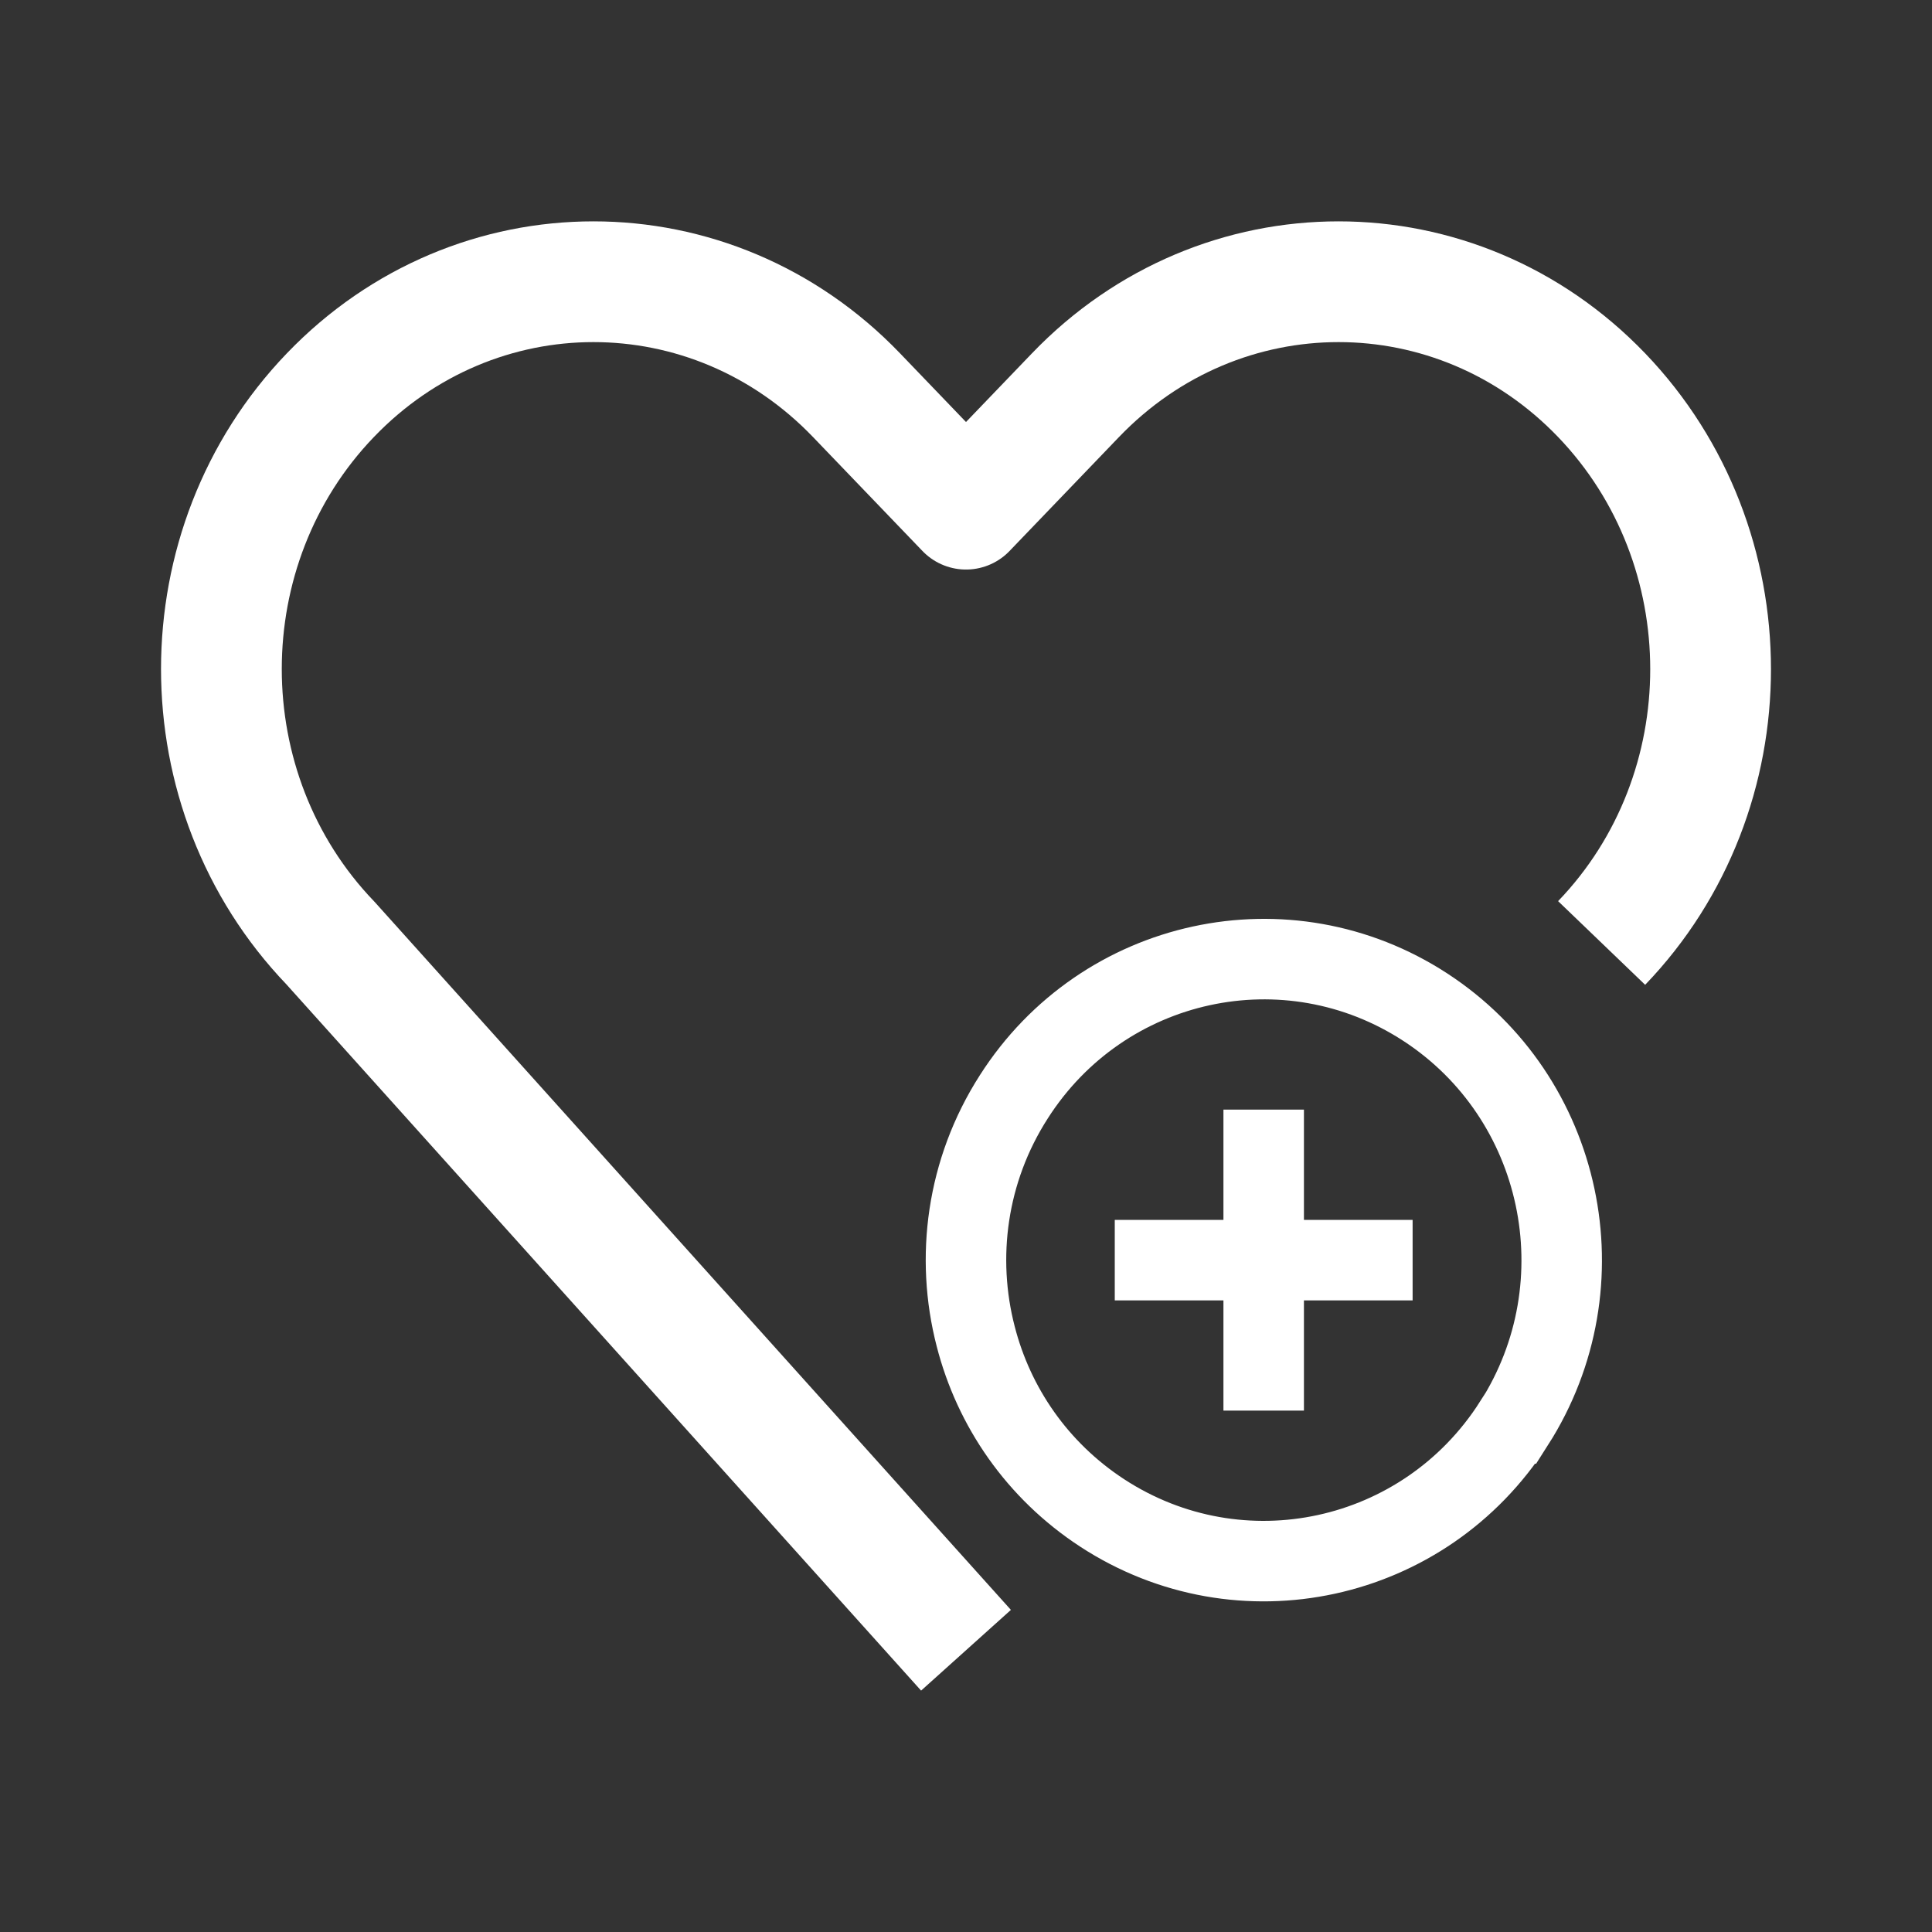 <svg width="24" height="24" viewBox="0 0 24 24" fill="none" xmlns="http://www.w3.org/2000/svg">
<rect x="0" y="0" width="24" height="24" fill="#333333" stroke="none"/>
<path d="M12 20.5L4.104 11.714C2.299 9.833 2.299 6.787 4.104 4.909C5.909 3.03 8.835 3.03 10.64 4.909L12 6.325L13.36 4.909C15.165 3.03 18.091 3.03 19.896 4.909C21.701 6.79 21.701 9.836 19.896 11.714" stroke="white" stroke-width="1.5" stroke-linejoin="round"/>
<path d="M13.691 18.794C15.407 19.914 17.697 19.418 18.805 17.683H18.808C19.916 15.948 19.424 13.633 17.708 12.513C15.992 11.393 13.701 11.89 12.594 13.625C12.006 14.542 11.867 15.624 12.121 16.603C12.345 17.475 12.882 18.265 13.691 18.794Z" stroke="white"/>
<path d="M13.848 15.654H17.548M15.698 17.523V13.784" stroke="white"/>
</svg>

